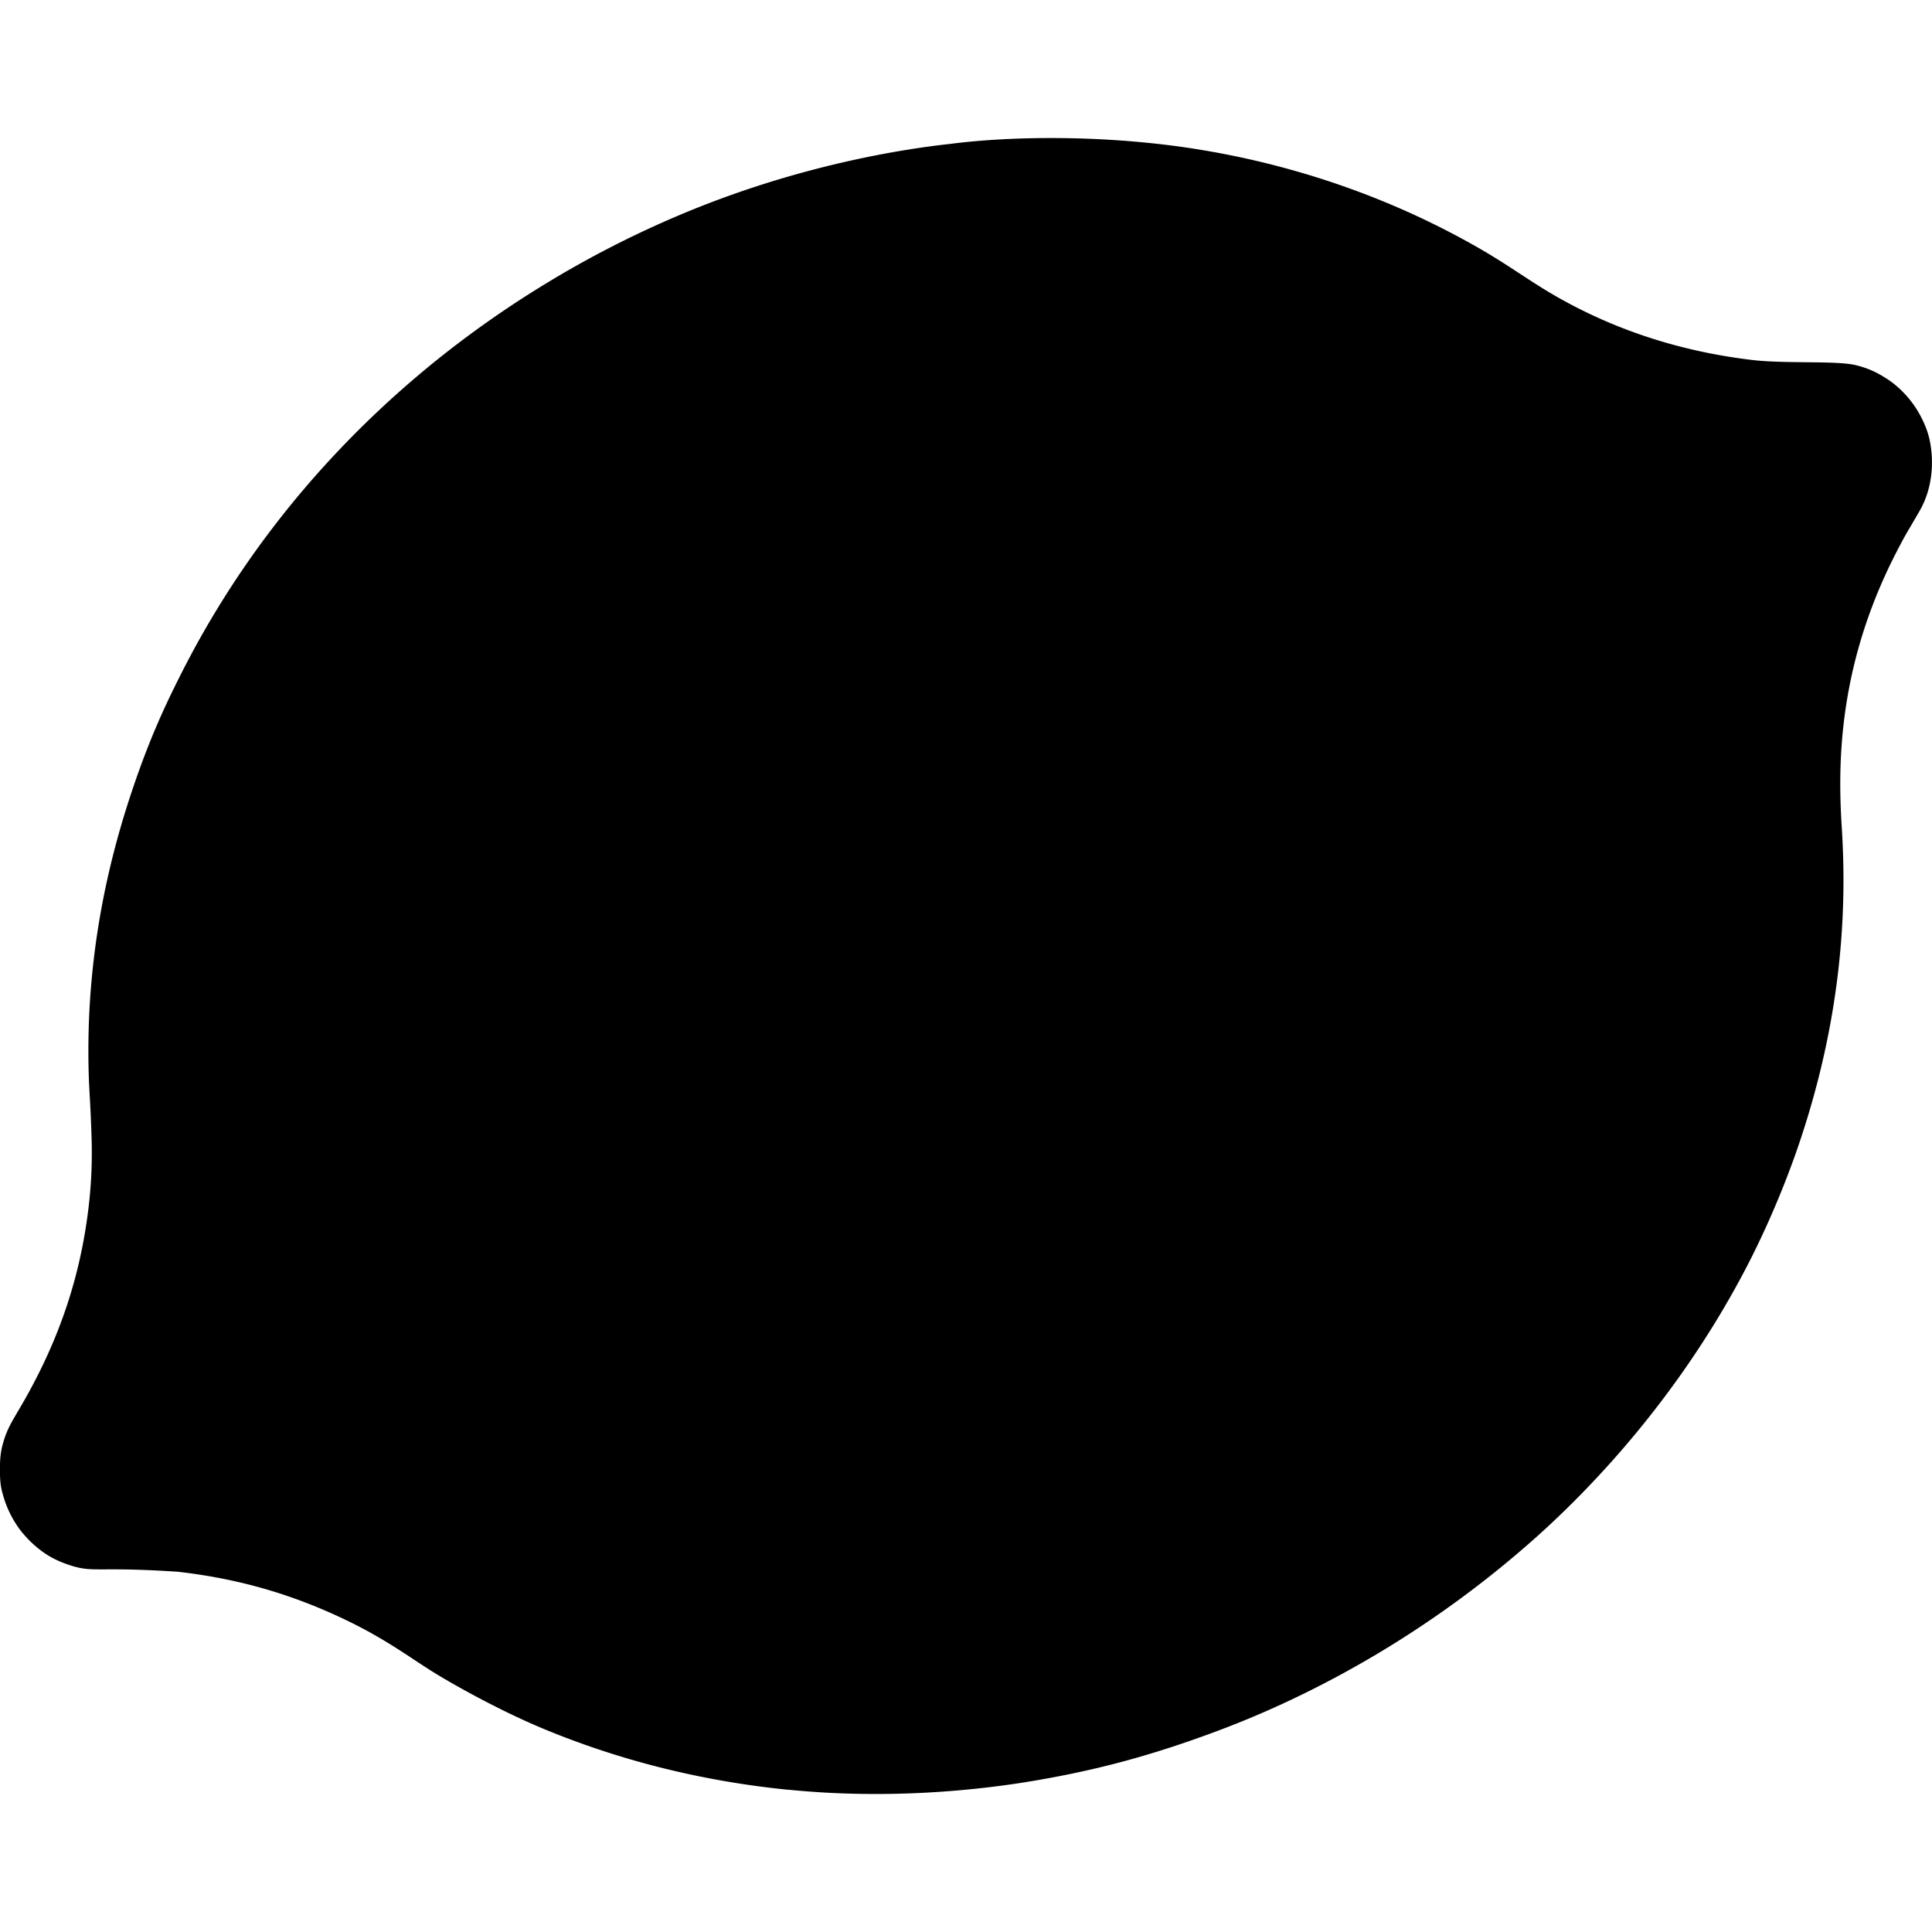 <?xml version="1.0" standalone="no"?>
<svg role="img" viewBox="0 0 24 24" xmlns="http://www.w3.org/2000/svg"><path d="M9.789 22.233c-.966-.097-2-.326-3.042-.759-.591-.246-1.167-.584-1.212-.611-.362-.206-.657-.457-1.214-.727-.705-.342-1.384-.528-2.111-.611-.984-.066-1.038.012-1.319-.074-.168-.054-.319-.12-.495-.285-.053-.049-.125-.13-.161-.181-.125-.176-.174-.331-.194-.4-.028-.098-.042-.156-.042-.332 0-.157.015-.24.035-.312.076-.279.173-.341.43-.847.329-.648.524-1.285.618-1.956a5.729 5.729 0 0 0 .055-1.017c-.015-.506-.038-.613-.039-1.044-.003-1.255.237-2.355.553-3.286.206-.608.389-1.007.605-1.433.585-1.155 1.501-2.478 2.935-3.692.773-.654 1.974-1.5 3.554-2.118 1.345-.525 2.522-.702 3.064-.761.664-.087 1.807-.123 2.975.053.997.151 2.244.487 3.513 1.2.431.242.681.438 1.014.63.814.47 1.65.705 2.448.801.424.051 1.062.005 1.302.067.148.038.255.086.39.175.114.075.363.276.491.648.061.177.124.608-.099.991-.036.063-.107.183-.156.267-.049.084-.142.262-.207.396-.661 1.368-.646 2.546-.601 3.263.053.84.05 2.234-.542 3.964-.104.303-.336.931-.702 1.614-.828 1.546-1.876 2.633-2.537 3.226-1.474 1.32-2.963 2.038-3.926 2.402-.897.339-1.583.509-2.302.633-.693.119-1.819.242-3.08.115z"></path></svg>
